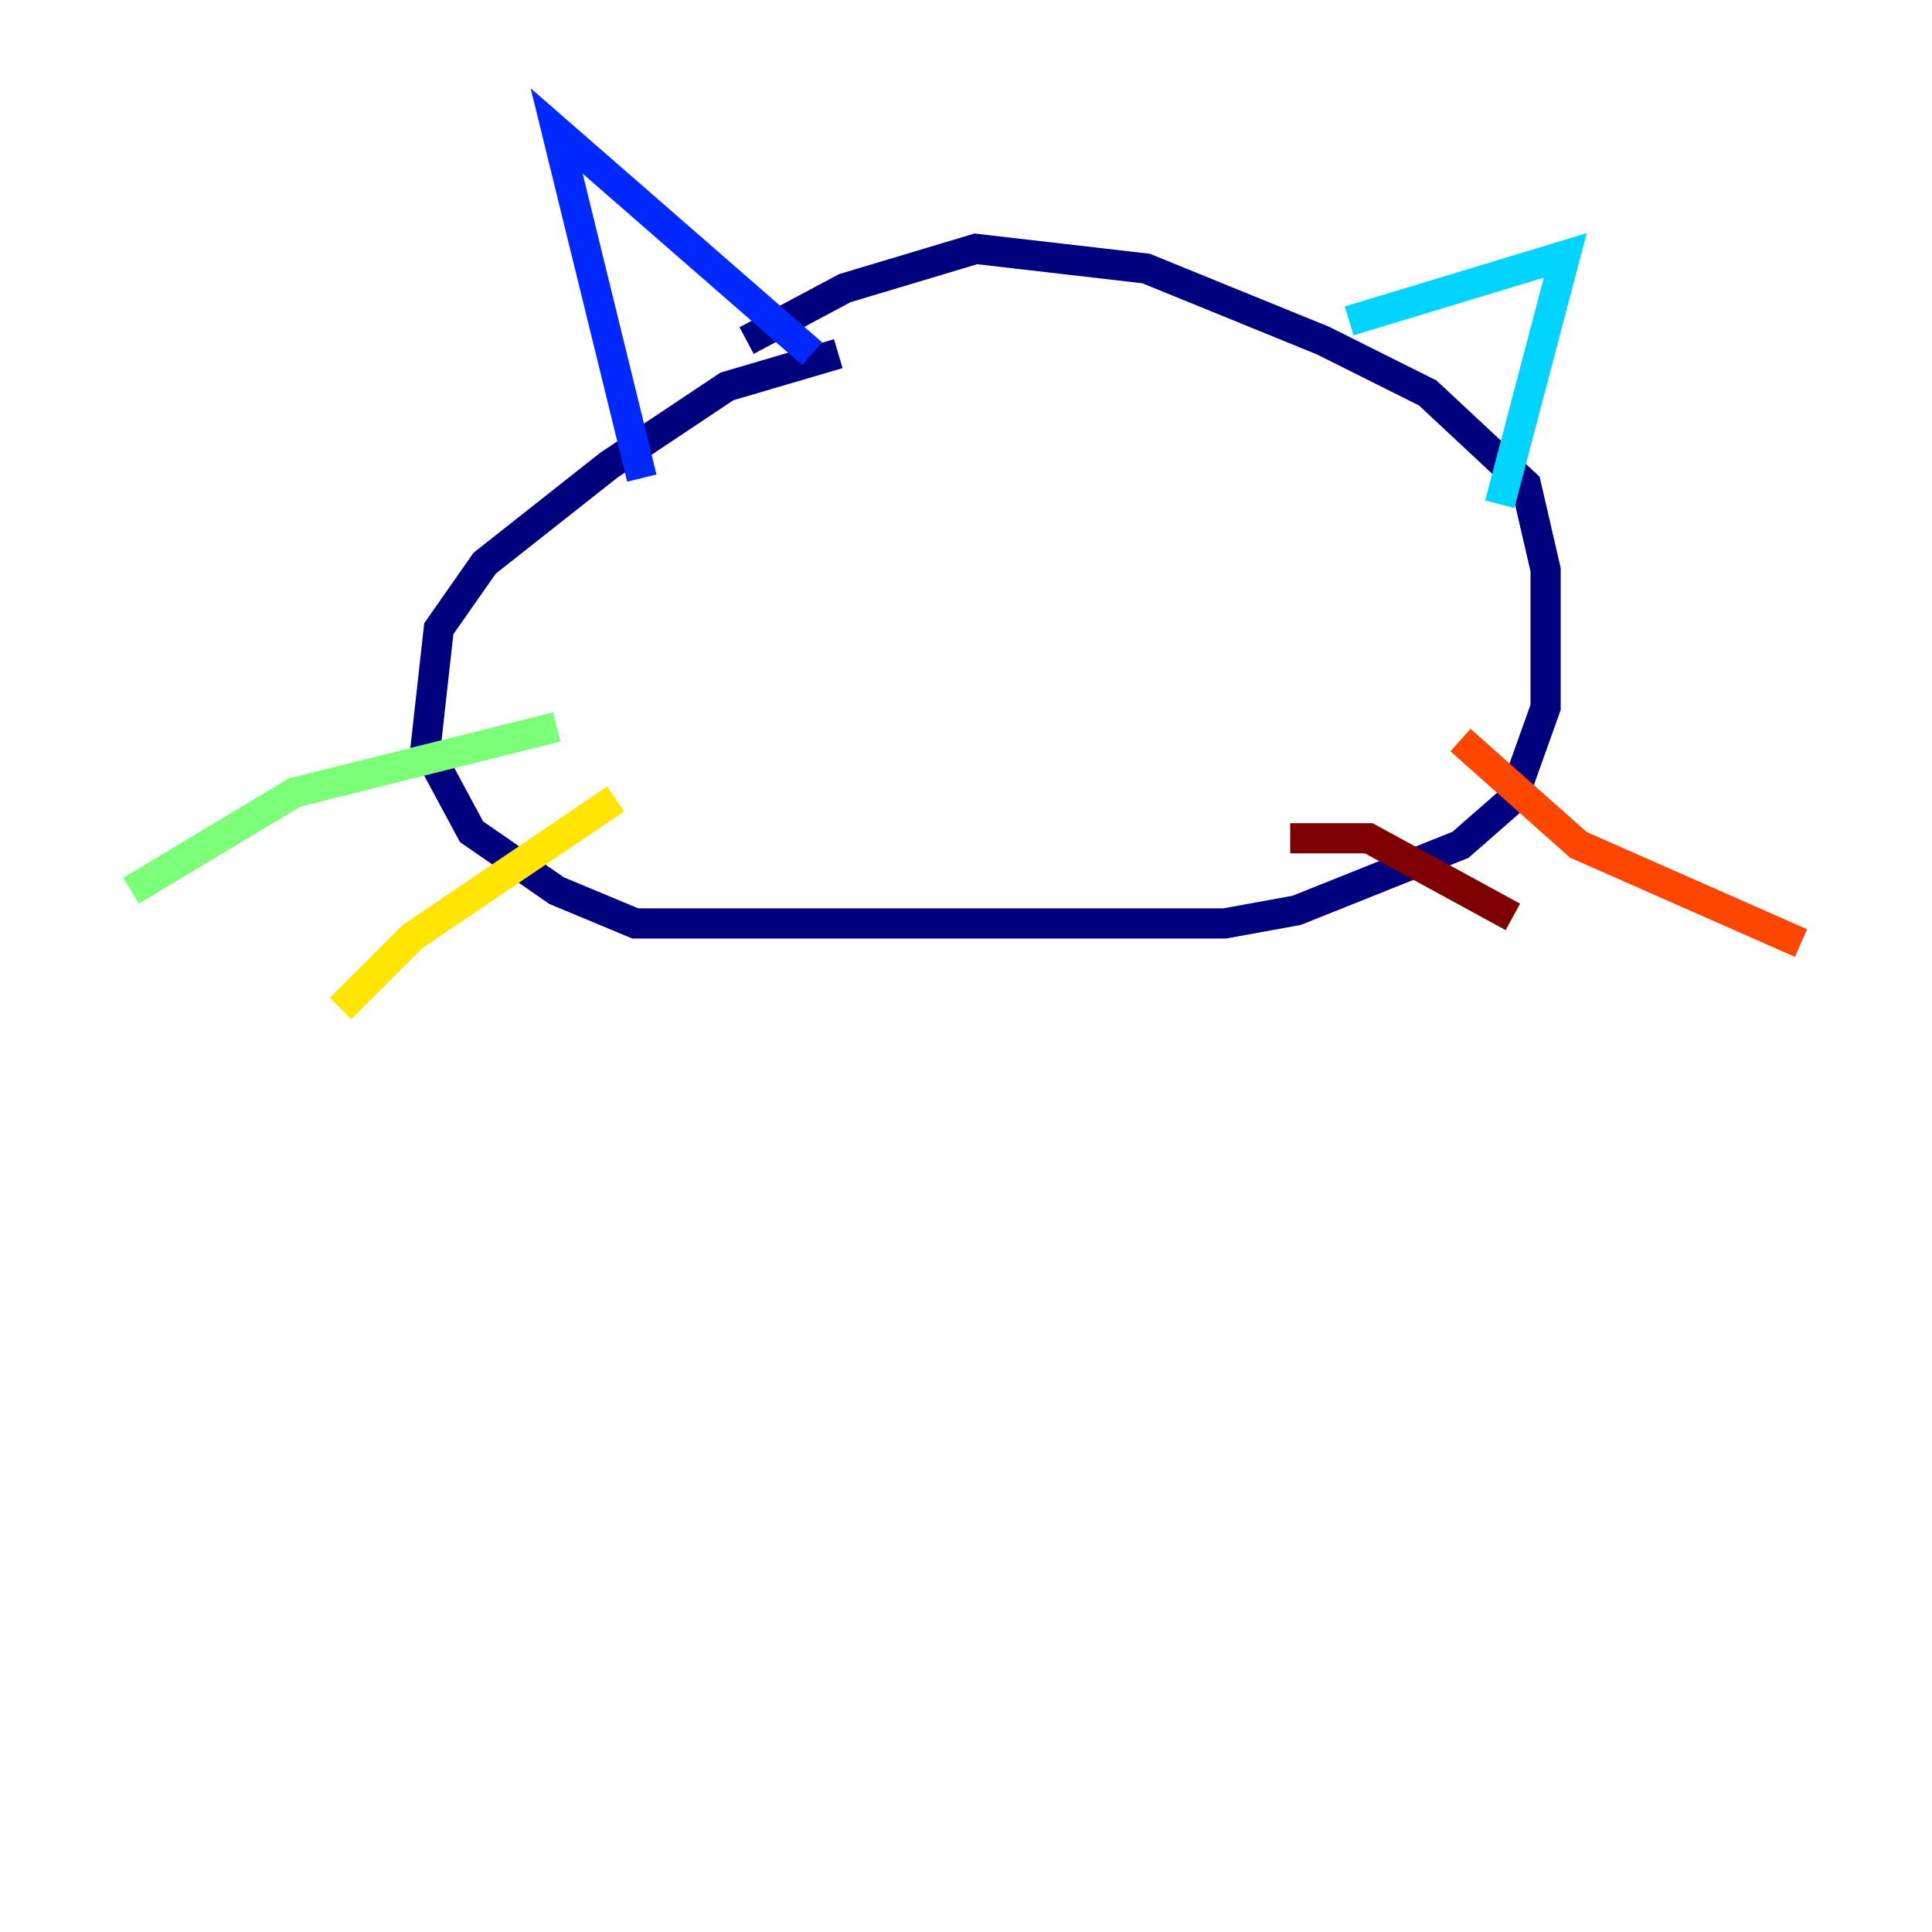 <?xml version="1.0" encoding="utf-8" ?>
<svg baseProfile="tiny" height="128" version="1.2" viewBox="0,0,128,128" width="128" xmlns="http://www.w3.org/2000/svg" xmlns:ev="http://www.w3.org/2001/xml-events" xmlns:xlink="http://www.w3.org/1999/xlink"><defs /><polyline fill="none" points="55.539,23.43 48.163,25.6 40.352,30.807 32.108,37.315 29.071,41.654 28.203,49.464 31.241,55.105 36.881,59.01 42.088,61.18 81.139,61.18 85.912,60.312 96.759,55.973 100.231,52.936 102.4,46.861 102.4,37.749 101.098,32.108 94.59,26.034 87.647,22.563 75.932,17.79 64.651,16.488 55.973,19.091 49.464,22.563" stroke="#00007f" stroke-width="2" /><polyline fill="none" points="42.522,31.675 36.881,8.678 53.803,23.43" stroke="#0028ff" stroke-width="2" /><polyline fill="none" points="89.383,21.261 103.702,16.922 99.363,33.41" stroke="#00d4ff" stroke-width="2" /><polyline fill="none" points="36.881,48.163 19.525,52.502 8.678,59.01" stroke="#7cff79" stroke-width="2" /><polyline fill="none" points="40.786,52.936 27.336,62.047 22.563,66.82" stroke="#ffe500" stroke-width="2" /><polyline fill="none" points="96.759,49.031 104.57,55.973 119.322,62.481" stroke="#ff4600" stroke-width="2" /><polyline fill="none" points="85.478,55.539 90.685,55.539 100.231,60.746" stroke="#7f0000" stroke-width="2" /></svg>
